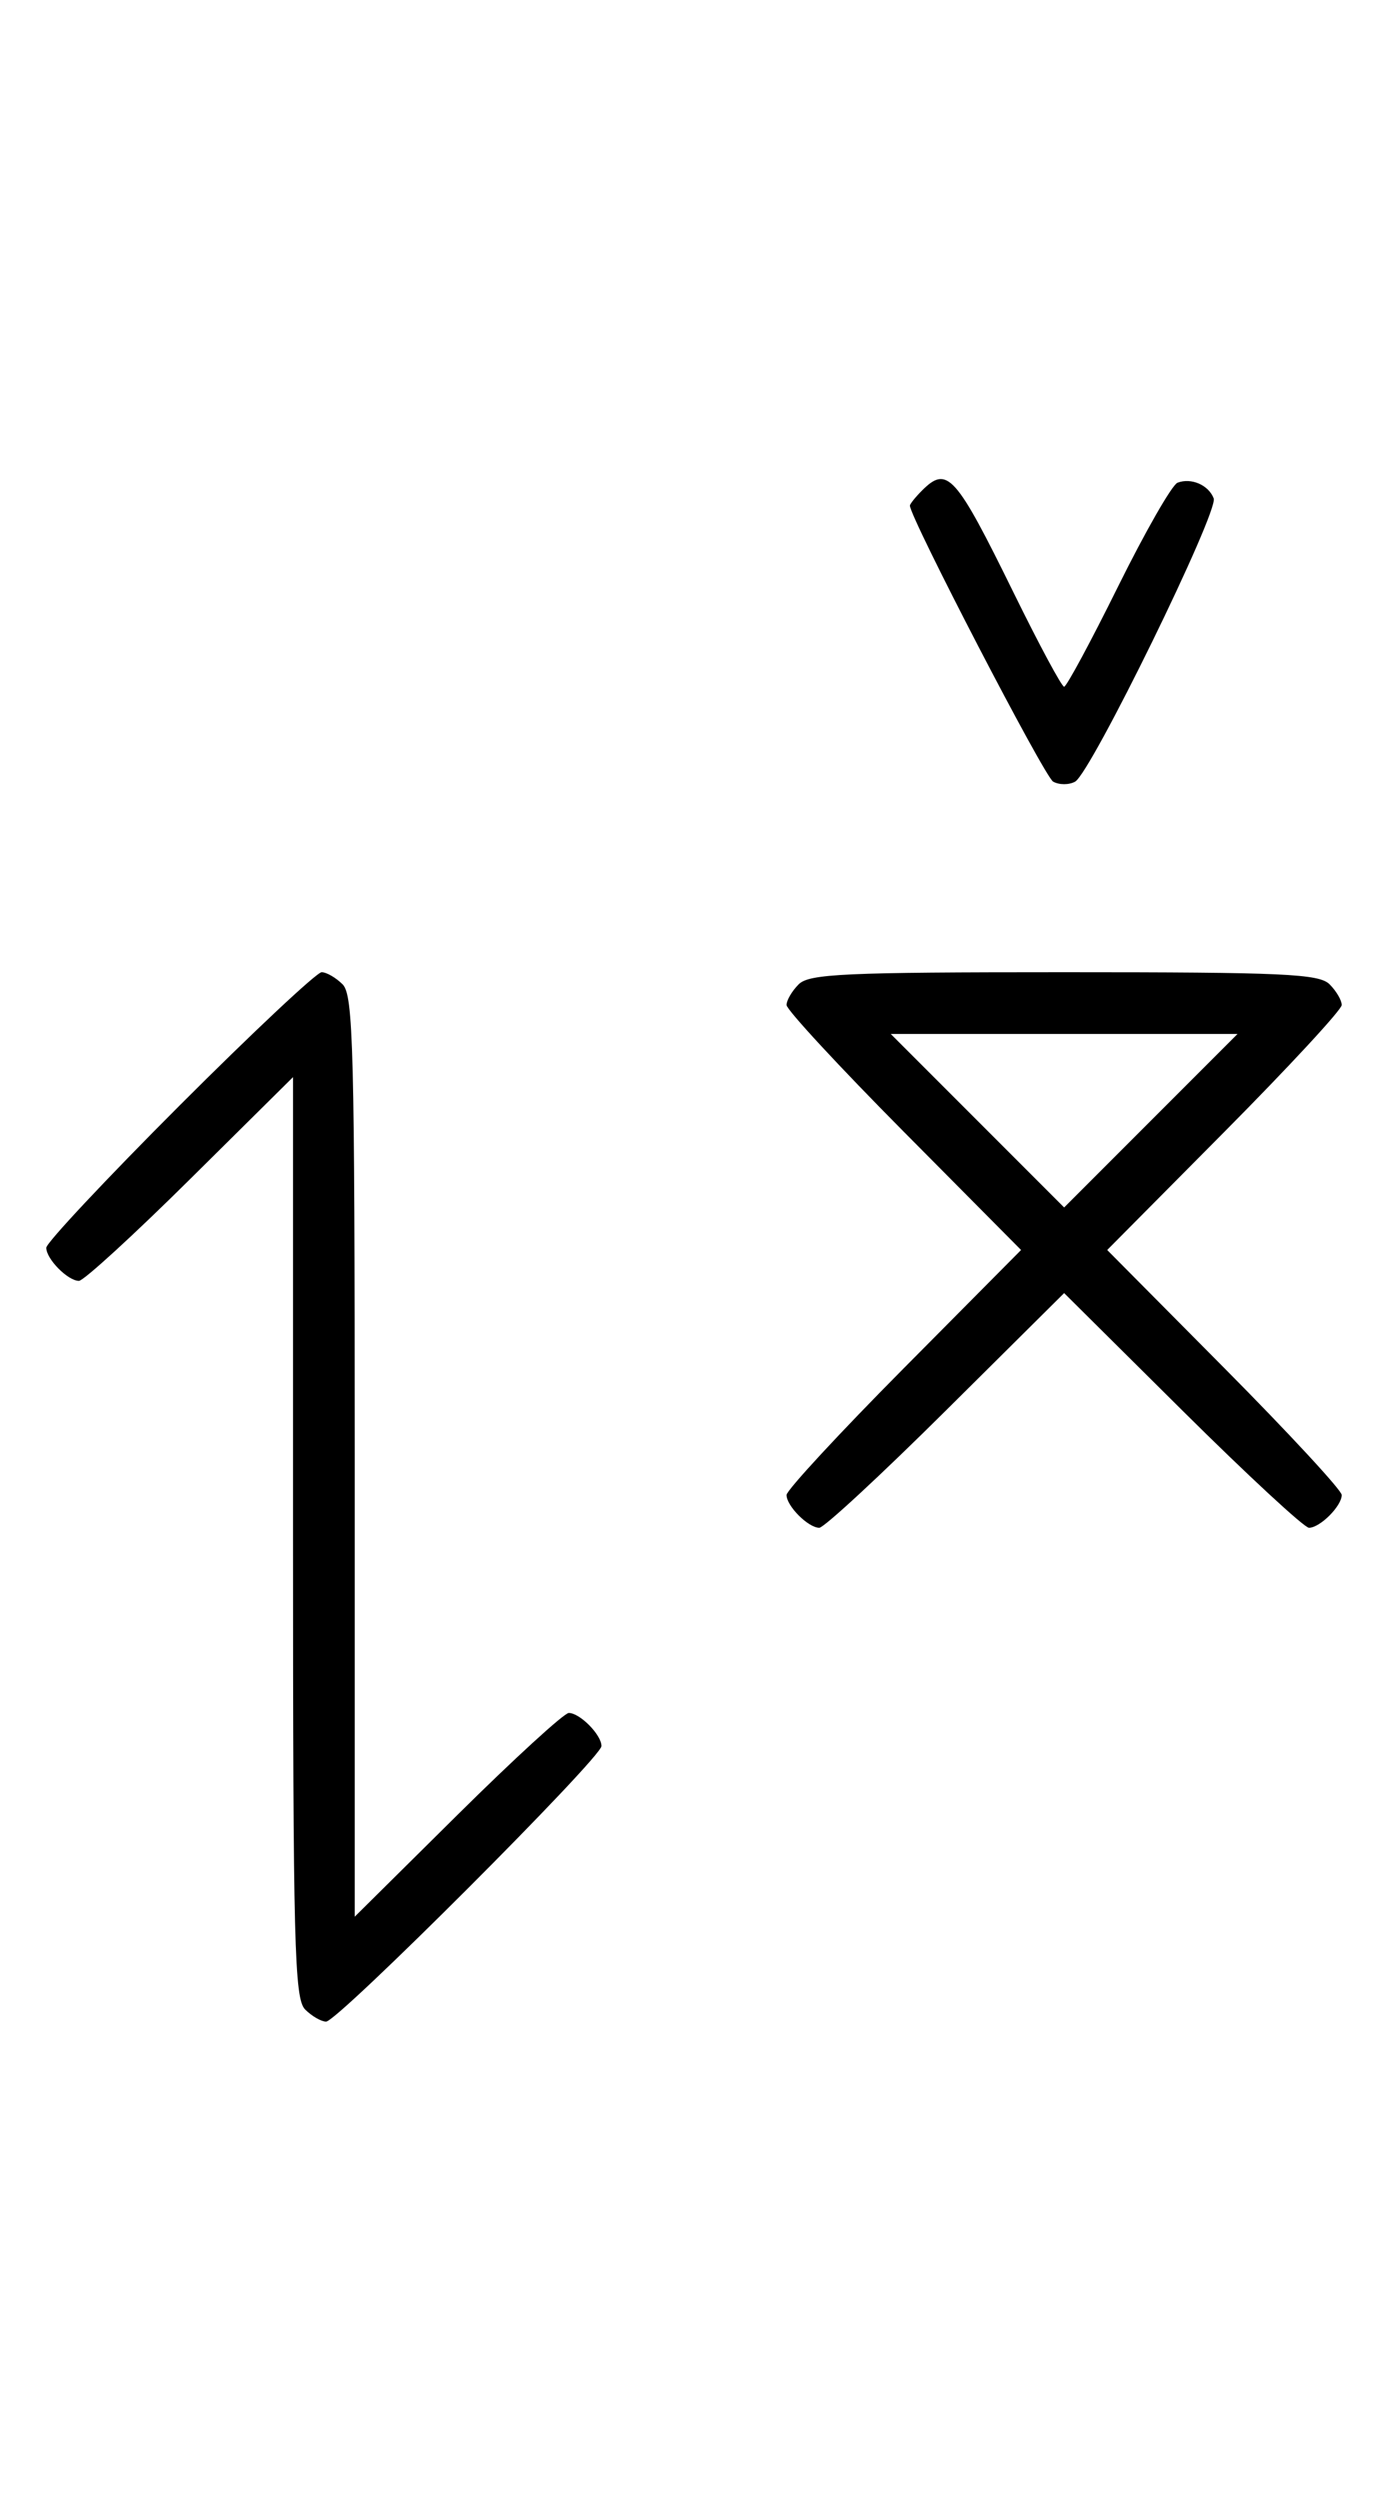 <svg xmlns="http://www.w3.org/2000/svg" width="180" height="324" viewBox="0 0 180 324" version="1.1">
	<path d="M 119.571 63.571 C 118.707 64.436, 118 65.317, 118 65.531 C 118 67.066, 135.449 100.669, 136.574 101.300 C 137.358 101.740, 138.642 101.740, 139.426 101.300 C 141.484 100.146, 158.052 66.300, 157.396 64.590 C 156.731 62.856, 154.476 61.880, 152.705 62.560 C 151.993 62.833, 148.520 68.894, 144.986 76.028 C 141.453 83.163, 138.308 89, 137.997 89 C 137.687 89, 134.748 83.534, 131.467 76.853 C 123.925 61.499, 122.847 60.296, 119.571 63.571 M 23.282 143.282 C 13.777 152.787, 6 161.079, 6 161.710 C 6 163.168, 8.798 166, 10.239 166 C 10.841 166, 17.334 160.059, 24.667 152.798 L 38 139.595 38 199.226 C 38 252.103, 38.178 259.035, 39.571 260.429 C 40.436 261.293, 41.659 262, 42.290 262 C 43.788 262, 78 227.788, 78 226.290 C 78 224.832, 75.202 222, 73.761 222 C 73.159 222, 66.666 227.941, 59.333 235.202 L 46 248.405 46 188.774 C 46 135.897, 45.822 128.965, 44.429 127.571 C 43.564 126.707, 42.341 126, 41.710 126 C 41.079 126, 32.787 133.777, 23.282 143.282 M 103.571 127.571 C 102.707 128.436, 102 129.640, 102 130.249 C 102 130.857, 108.844 138.250, 117.208 146.677 L 132.416 162 117.208 177.323 C 108.844 185.750, 102 193.143, 102 193.751 C 102 195.181, 104.819 198, 106.249 198 C 106.857 198, 114.250 191.156, 122.677 182.792 L 138 167.584 153.323 182.792 C 161.750 191.156, 169.143 198, 169.751 198 C 171.181 198, 174 195.181, 174 193.751 C 174 193.143, 167.156 185.750, 158.792 177.323 L 143.584 162 158.792 146.677 C 167.156 138.250, 174 130.857, 174 130.249 C 174 129.640, 173.293 128.436, 172.429 127.571 C 171.064 126.207, 166.537 126, 138 126 C 109.463 126, 104.936 126.207, 103.571 127.571 M 126.756 145.244 L 138 156.489 149.244 145.244 L 160.489 134 138 134 L 115.511 134 126.756 145.244 " stroke="none" fill="black" fill-rule="evenodd"/>
</svg>